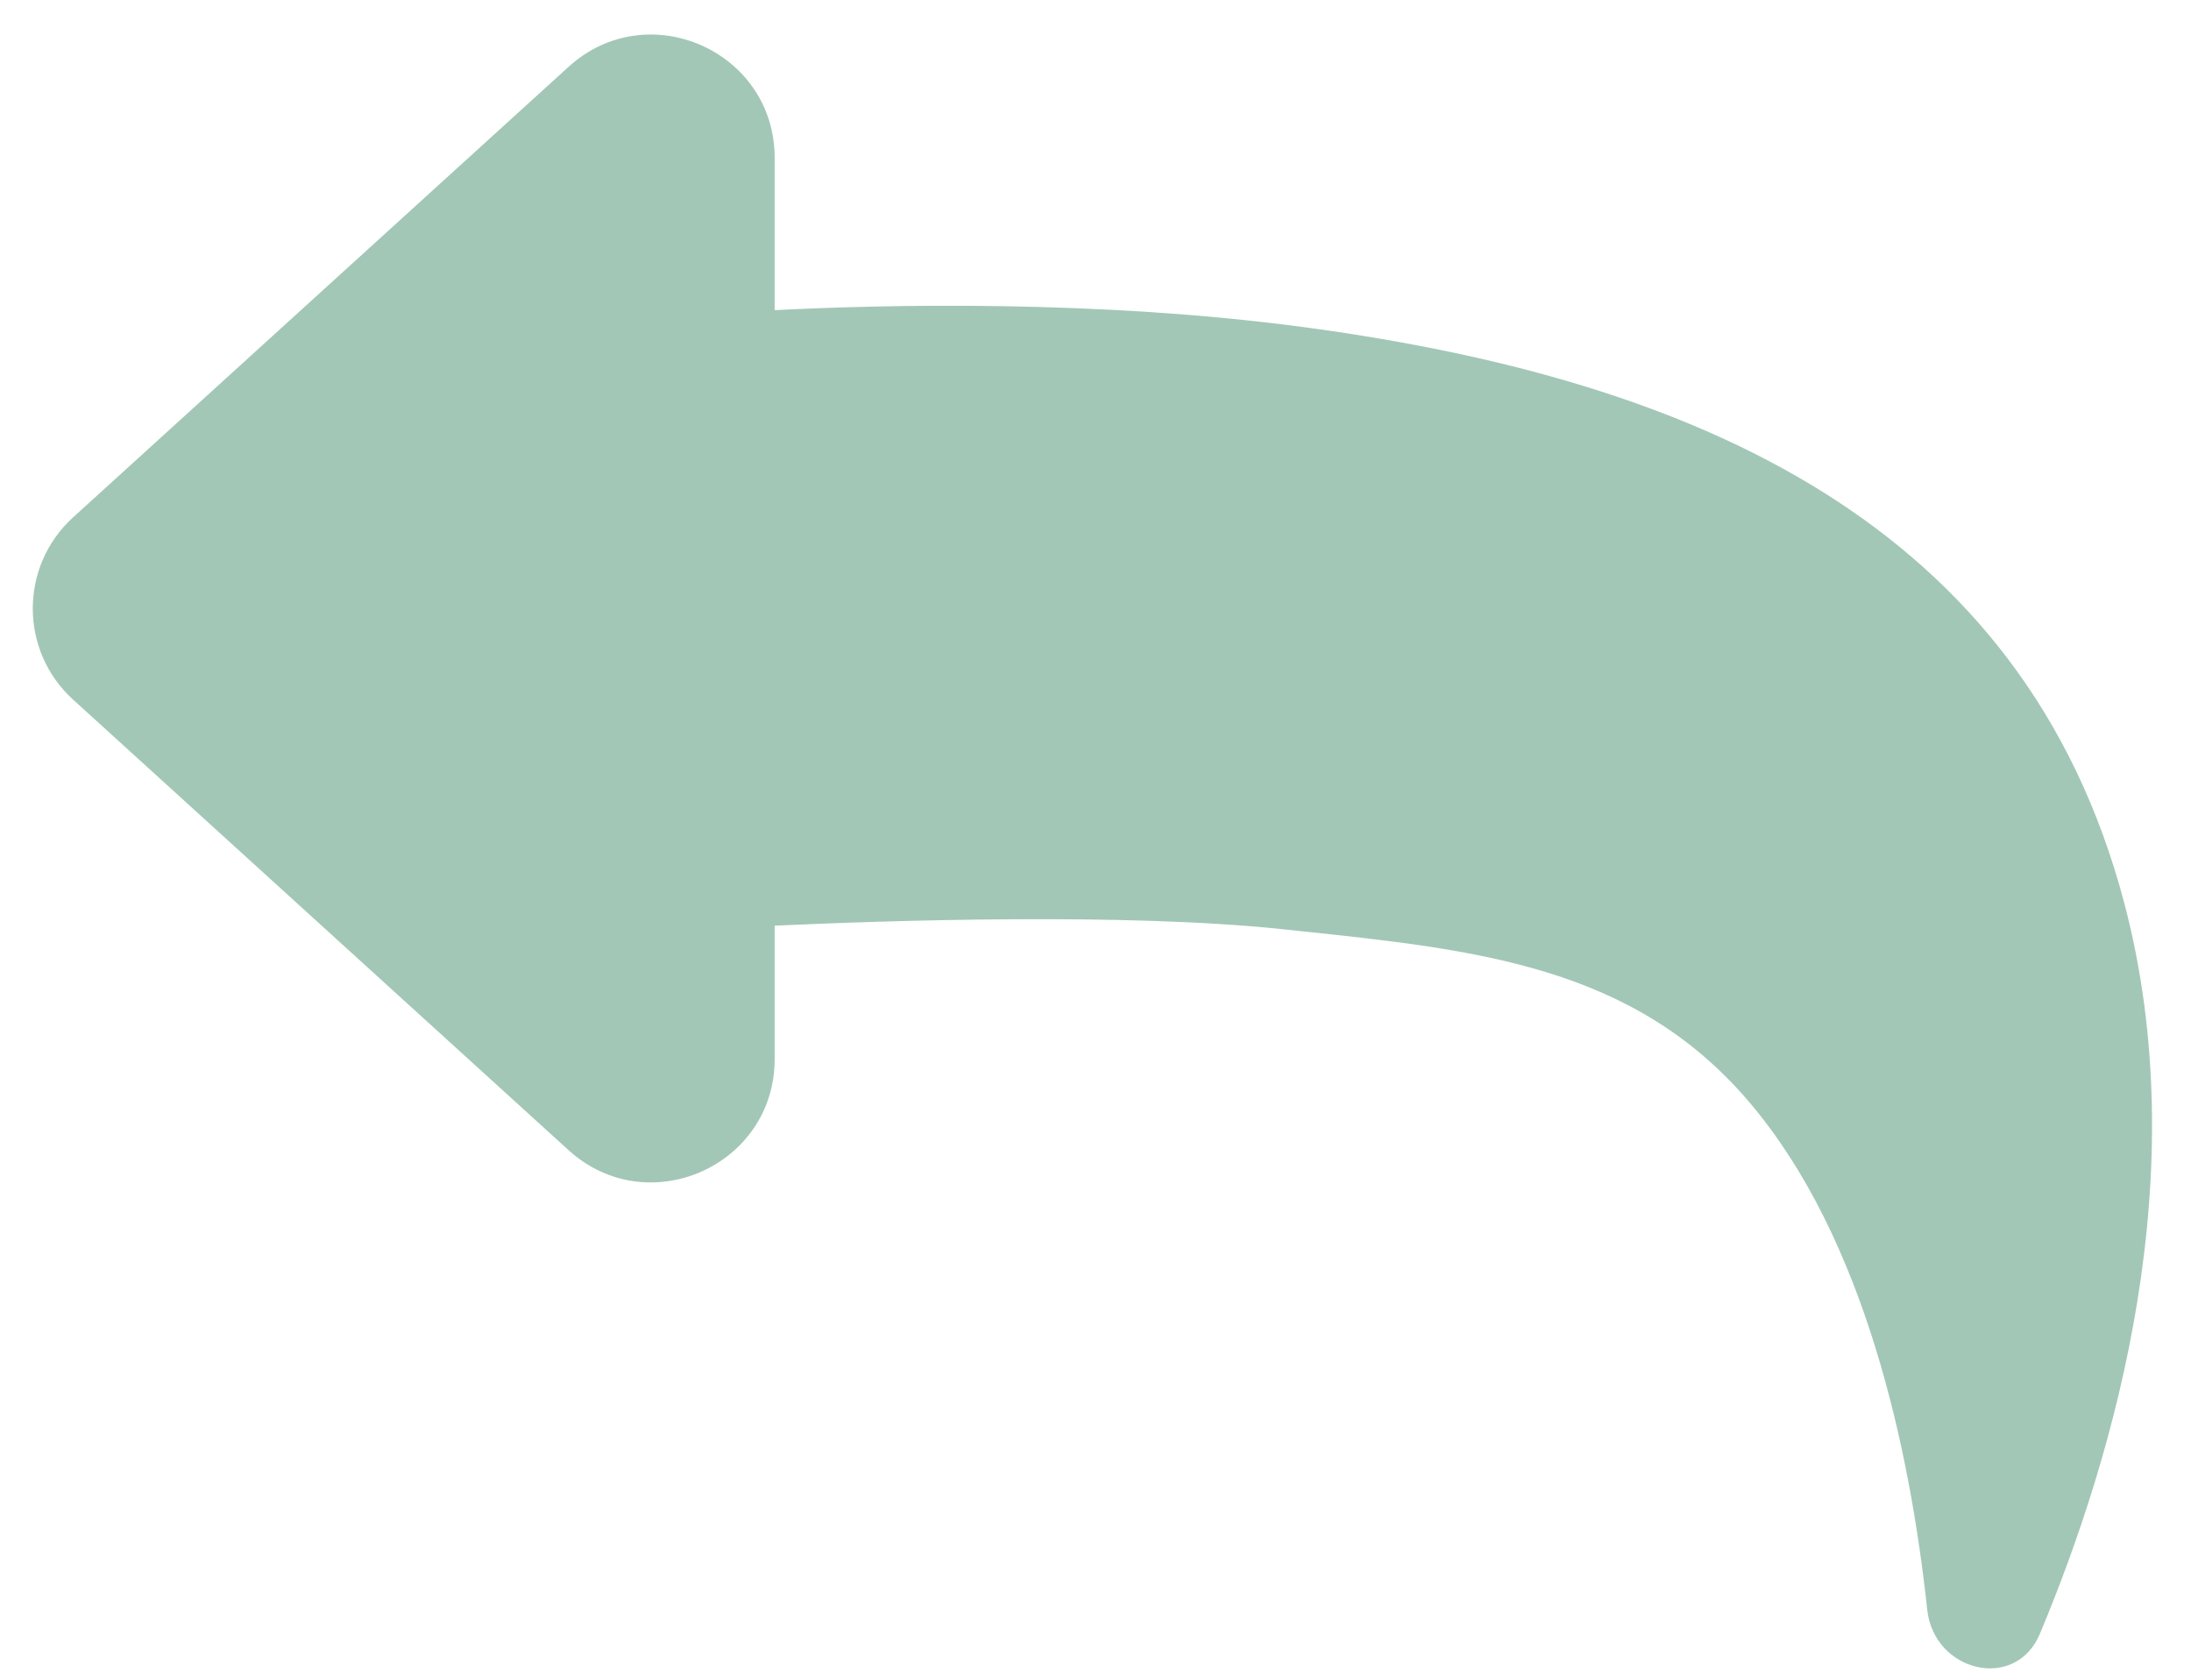 <svg width="30" height="23" viewBox="0 0 30 23" fill="none" xmlns="http://www.w3.org/2000/svg">
<path fill-rule="evenodd" clip-rule="evenodd" d="M1.001 7.084C0.265 7.753 0.265 8.911 1.001 9.58L7.785 15.749C8.869 16.734 10.607 15.965 10.607 14.501V12.675C12.178 12.603 15.419 12.497 17.557 12.723C17.63 12.731 17.702 12.738 17.773 12.746C20.234 13.005 22.378 13.231 23.961 15.102C25.534 16.96 26.151 19.837 26.388 22.04C26.48 22.896 27.599 23.166 27.931 22.371C28.976 19.875 30.062 16.051 29.084 12.357C27.707 7.155 23.207 5.21 17.923 4.489C15.041 4.096 12.065 4.172 10.607 4.247V2.163C10.607 0.698 8.869 -0.07 7.785 0.915L1.001 7.084Z" fill="#A2C7B6"/>
</svg>
